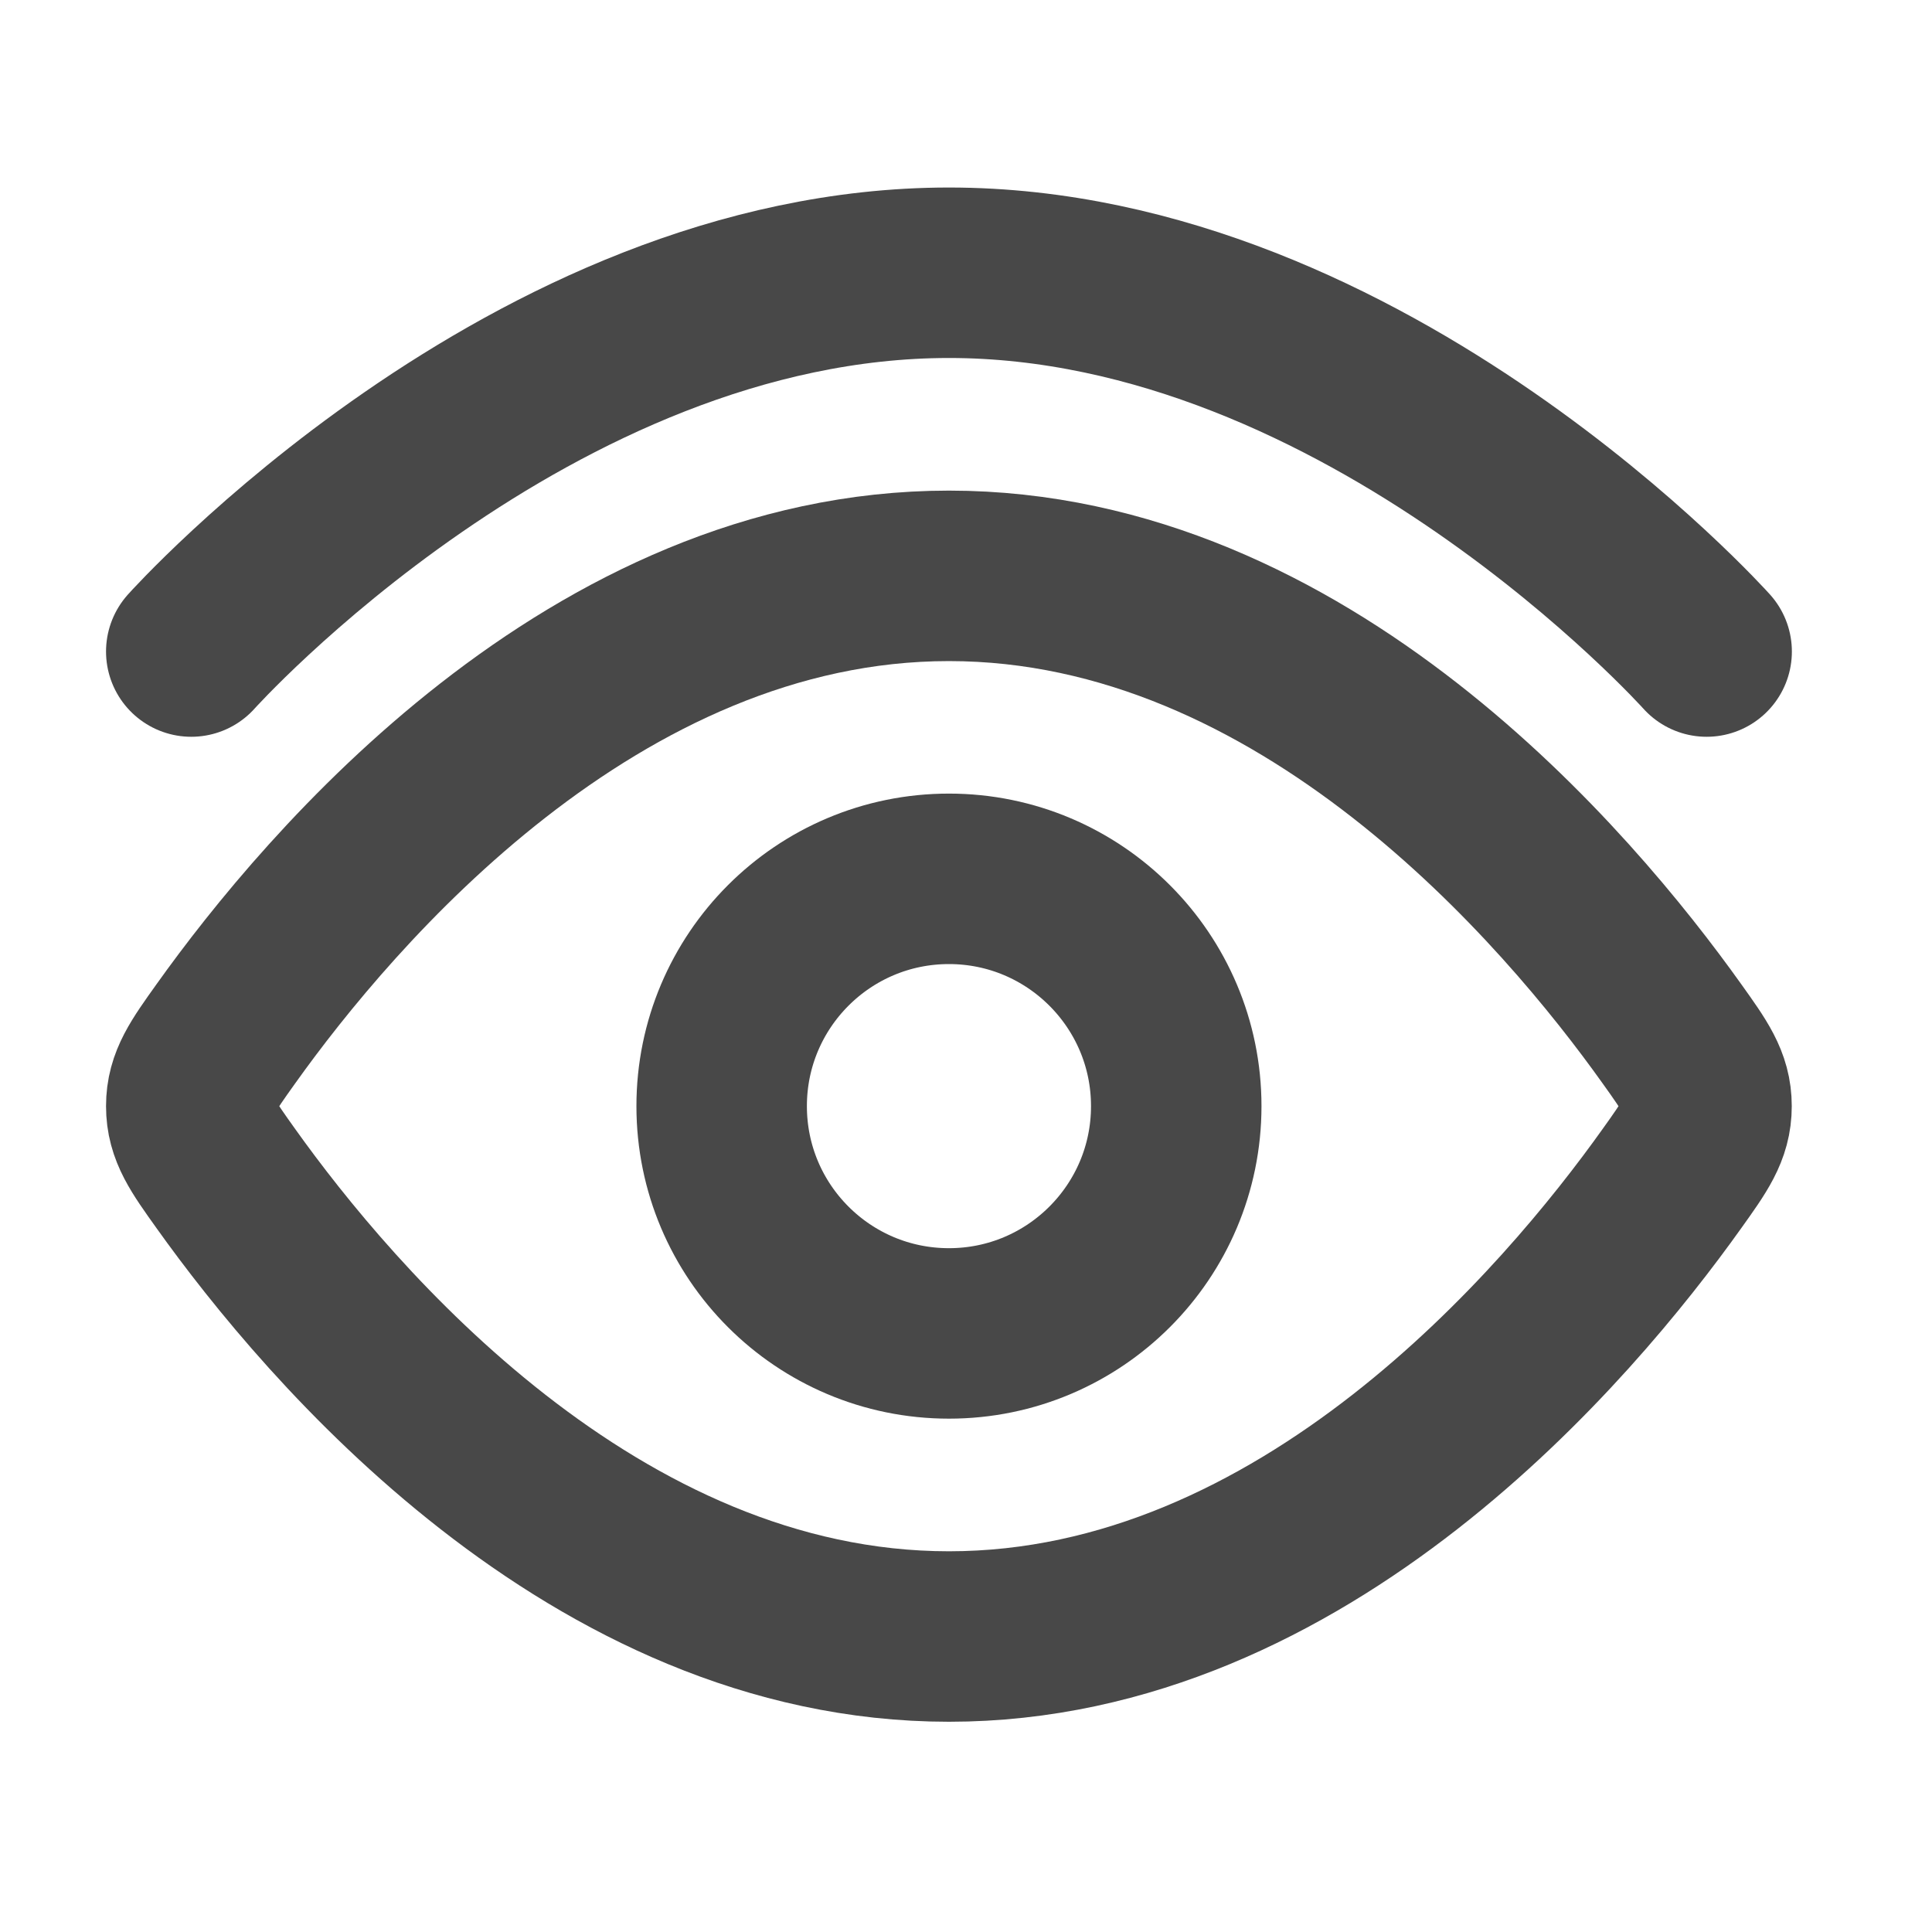 <svg width="17" height="17" viewBox="0 0 17 17" fill="none" xmlns="http://www.w3.org/2000/svg">
<g clip-path="url(#clip0_467_25802)">
<path d="M1.683 5.733C1.683 5.733 4.668 2.4 8.35 2.4C12.032 2.4 15.017 5.733 15.017 5.733" stroke="#484848" stroke-width="1.5" stroke-linecap="round"/>
<path d="M14.712 9.097C14.915 9.381 15.016 9.523 15.016 9.733C15.016 9.944 14.915 10.086 14.712 10.37C13.802 11.647 11.476 14.4 8.35 14.4C5.224 14.4 2.898 11.647 1.987 10.37C1.784 10.086 1.683 9.944 1.683 9.733C1.683 9.523 1.784 9.381 1.987 9.097C2.898 7.82 5.224 5.067 8.35 5.067C11.476 5.067 13.802 7.82 14.712 9.097Z" stroke="#484848" stroke-width="1.5"/>
<path d="M10.35 9.733C10.35 8.629 9.454 7.733 8.35 7.733C7.245 7.733 6.35 8.629 6.35 9.733C6.35 10.838 7.245 11.733 8.35 11.733C9.454 11.733 10.35 10.838 10.35 9.733Z" stroke="#484848" stroke-width="1.5"/>
</g>
<defs>
<clipPath id="clip0_467_25802">
<rect width="16" height="16" fill="white" transform="translate(0.35 0.4)"/>
</clipPath>
</defs>
</svg>
